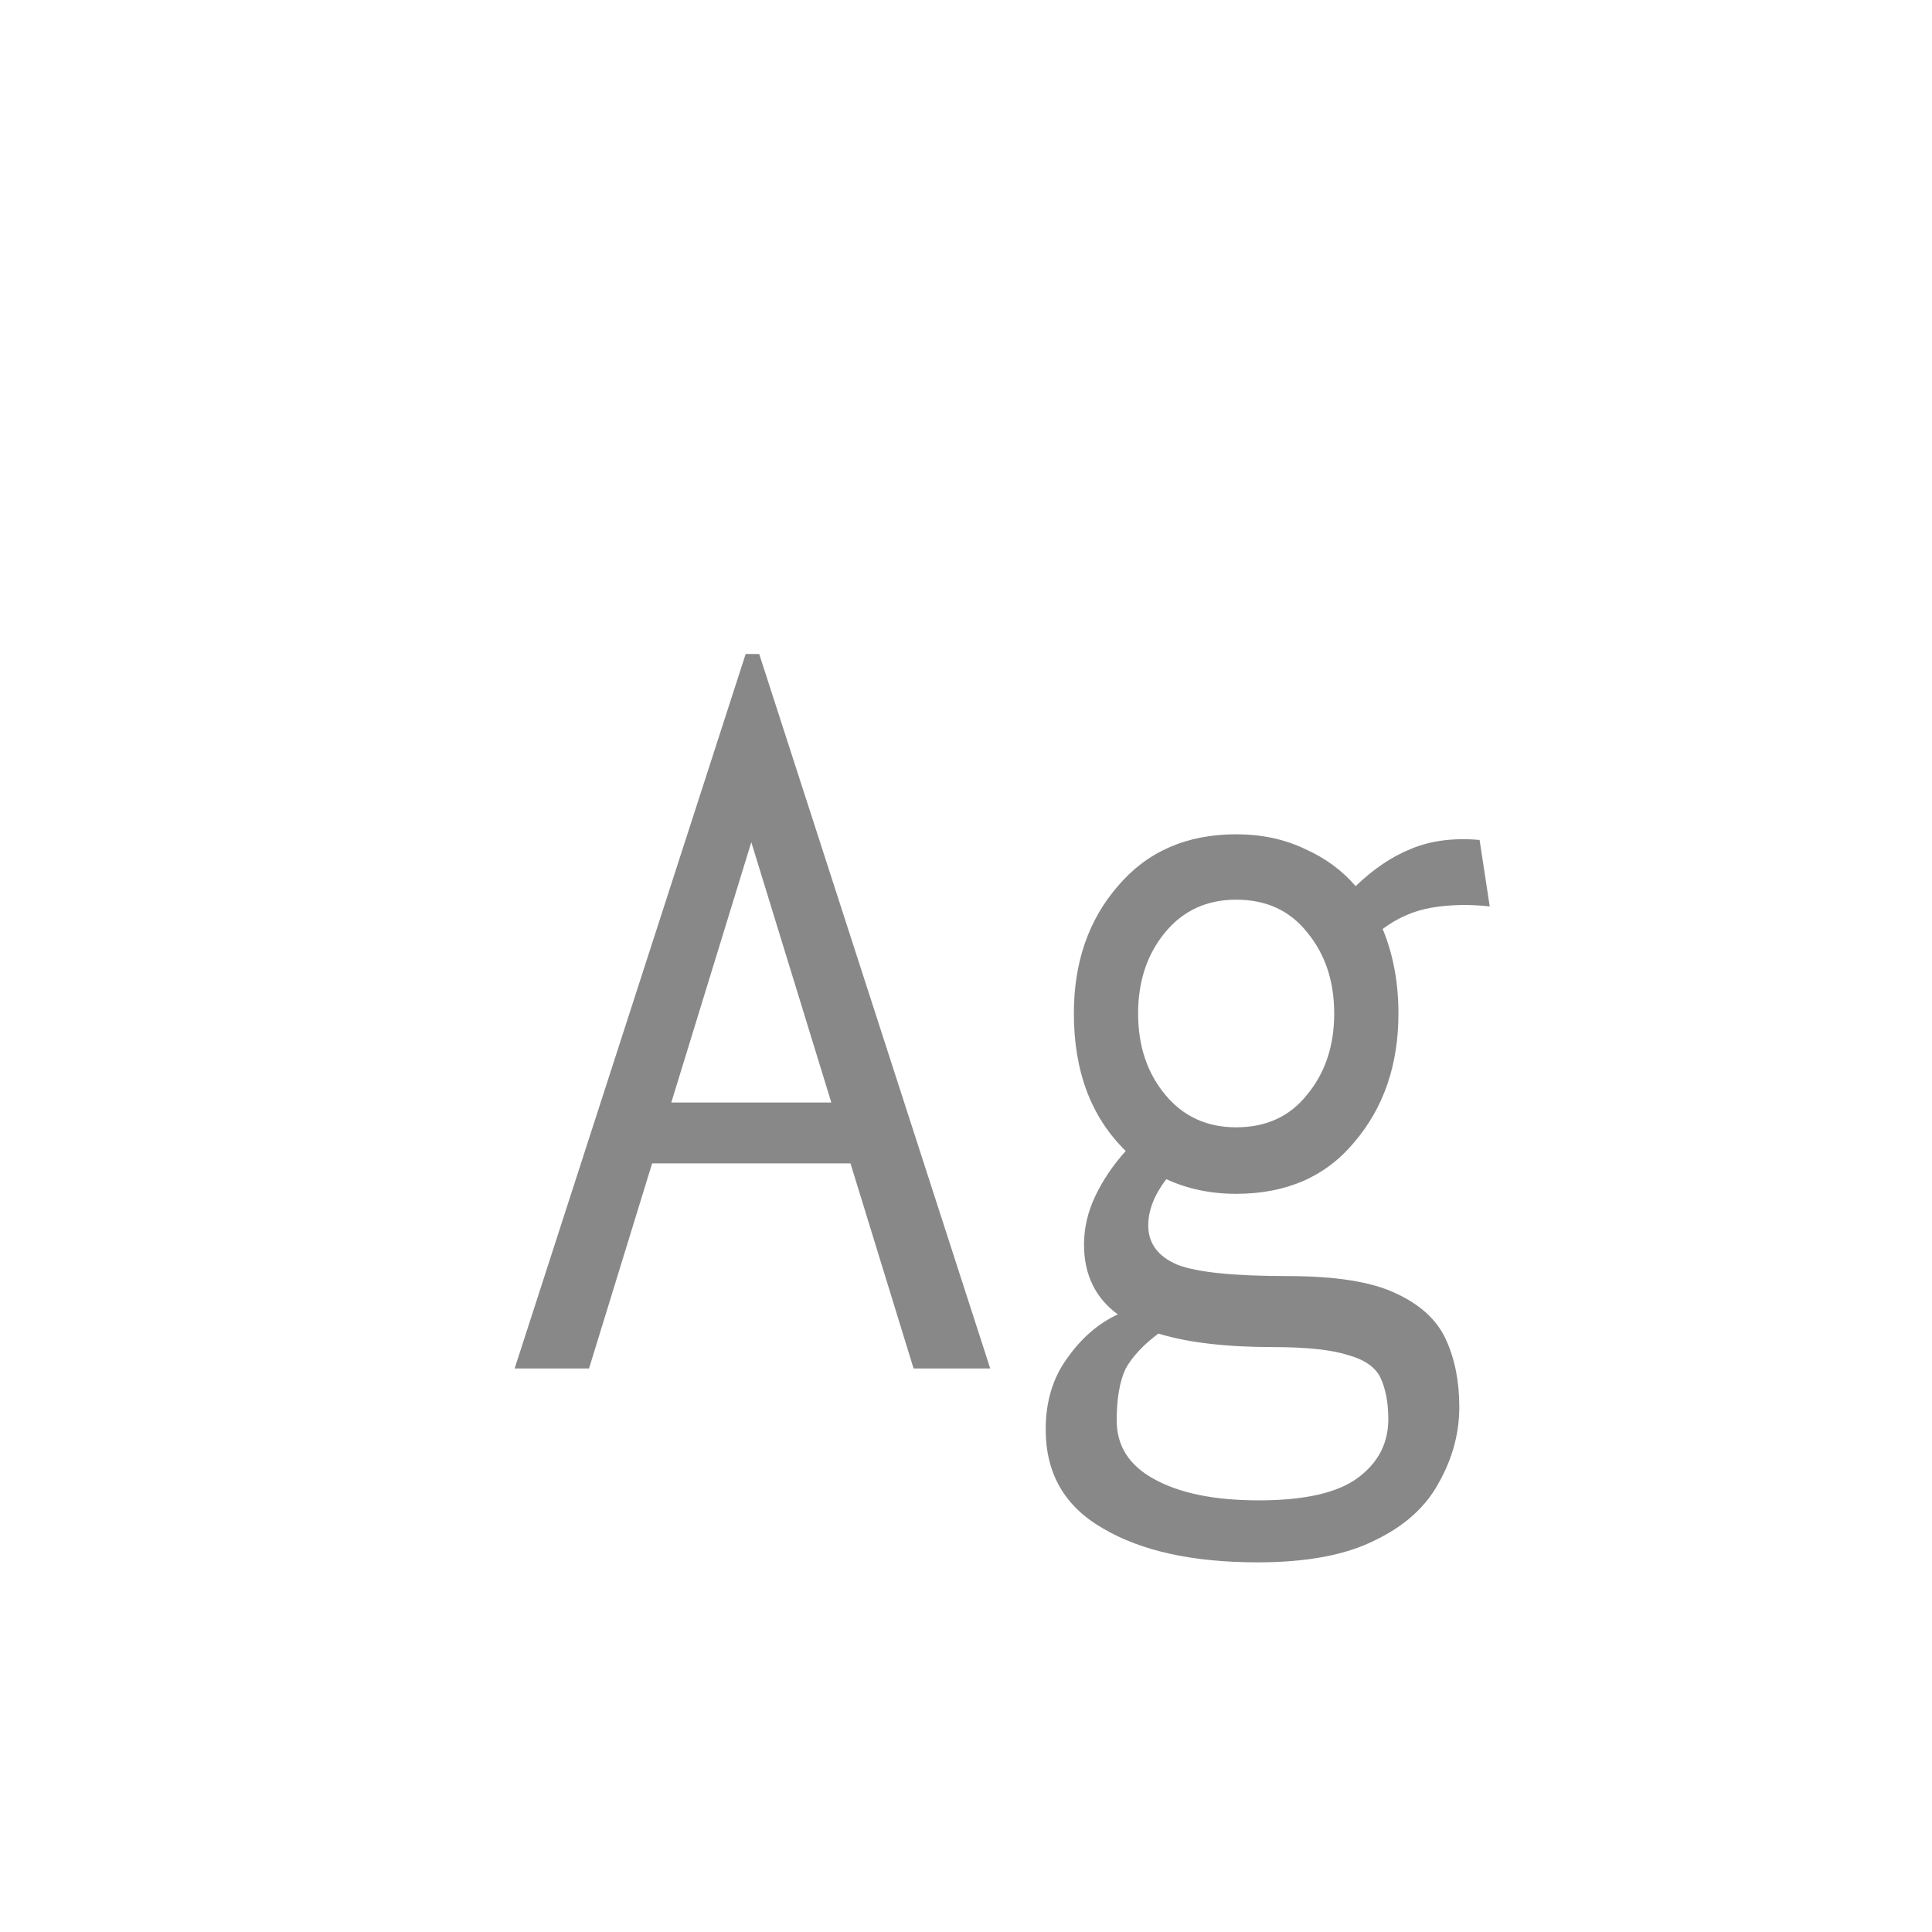 <svg width="24" height="24" viewBox="0 0 24 24" fill="none" xmlns="http://www.w3.org/2000/svg">
<path d="M11.349 17L10.565 14.452H8.101L7.317 17H6.393L9.263 8.124H9.431L12.301 17H11.349ZM9.333 10.462L8.339 13.696H10.327L9.333 10.462ZM15.356 14.83C15.039 14.83 14.749 14.769 14.488 14.648C14.339 14.844 14.264 15.035 14.264 15.222C14.264 15.446 14.385 15.609 14.628 15.712C14.871 15.805 15.328 15.852 16 15.852C16.588 15.852 17.031 15.922 17.33 16.062C17.638 16.202 17.848 16.393 17.96 16.636C18.072 16.879 18.128 17.159 18.128 17.476C18.128 17.803 18.044 18.115 17.876 18.414C17.717 18.713 17.456 18.951 17.092 19.128C16.728 19.315 16.238 19.408 15.622 19.408C14.819 19.408 14.18 19.268 13.704 18.988C13.228 18.717 12.99 18.307 12.99 17.756C12.99 17.411 13.079 17.117 13.256 16.874C13.433 16.622 13.643 16.44 13.886 16.328C13.606 16.123 13.466 15.833 13.466 15.46C13.466 15.255 13.513 15.054 13.606 14.858C13.699 14.662 13.825 14.475 13.984 14.298C13.555 13.878 13.34 13.309 13.34 12.59C13.34 11.955 13.522 11.428 13.886 11.008C14.25 10.579 14.74 10.364 15.356 10.364C15.673 10.364 15.958 10.425 16.21 10.546C16.462 10.658 16.672 10.812 16.84 11.008C17.064 10.793 17.293 10.639 17.526 10.546C17.769 10.443 18.053 10.406 18.38 10.434L18.506 11.26C18.254 11.232 18.016 11.237 17.792 11.274C17.568 11.311 17.363 11.4 17.176 11.54C17.307 11.857 17.372 12.207 17.372 12.59C17.372 13.225 17.19 13.757 16.826 14.186C16.471 14.615 15.981 14.83 15.356 14.83ZM15.356 14.004C15.729 14.004 16.023 13.869 16.238 13.598C16.462 13.327 16.574 12.991 16.574 12.59C16.574 12.189 16.462 11.853 16.238 11.582C16.023 11.311 15.729 11.176 15.356 11.176C14.992 11.176 14.698 11.311 14.474 11.582C14.25 11.853 14.138 12.189 14.138 12.59C14.138 12.991 14.25 13.327 14.474 13.598C14.698 13.869 14.992 14.004 15.356 14.004ZM13.872 17.644C13.872 17.961 14.026 18.204 14.334 18.372C14.651 18.549 15.085 18.638 15.636 18.638C16.205 18.638 16.616 18.545 16.868 18.358C17.12 18.171 17.246 17.929 17.246 17.63C17.246 17.425 17.213 17.252 17.148 17.112C17.083 16.981 16.947 16.888 16.742 16.832C16.537 16.767 16.229 16.734 15.818 16.734C15.23 16.734 14.754 16.678 14.39 16.566C14.203 16.706 14.068 16.851 13.984 17C13.909 17.159 13.872 17.373 13.872 17.644Z" fill="#888888"/>
</svg>
